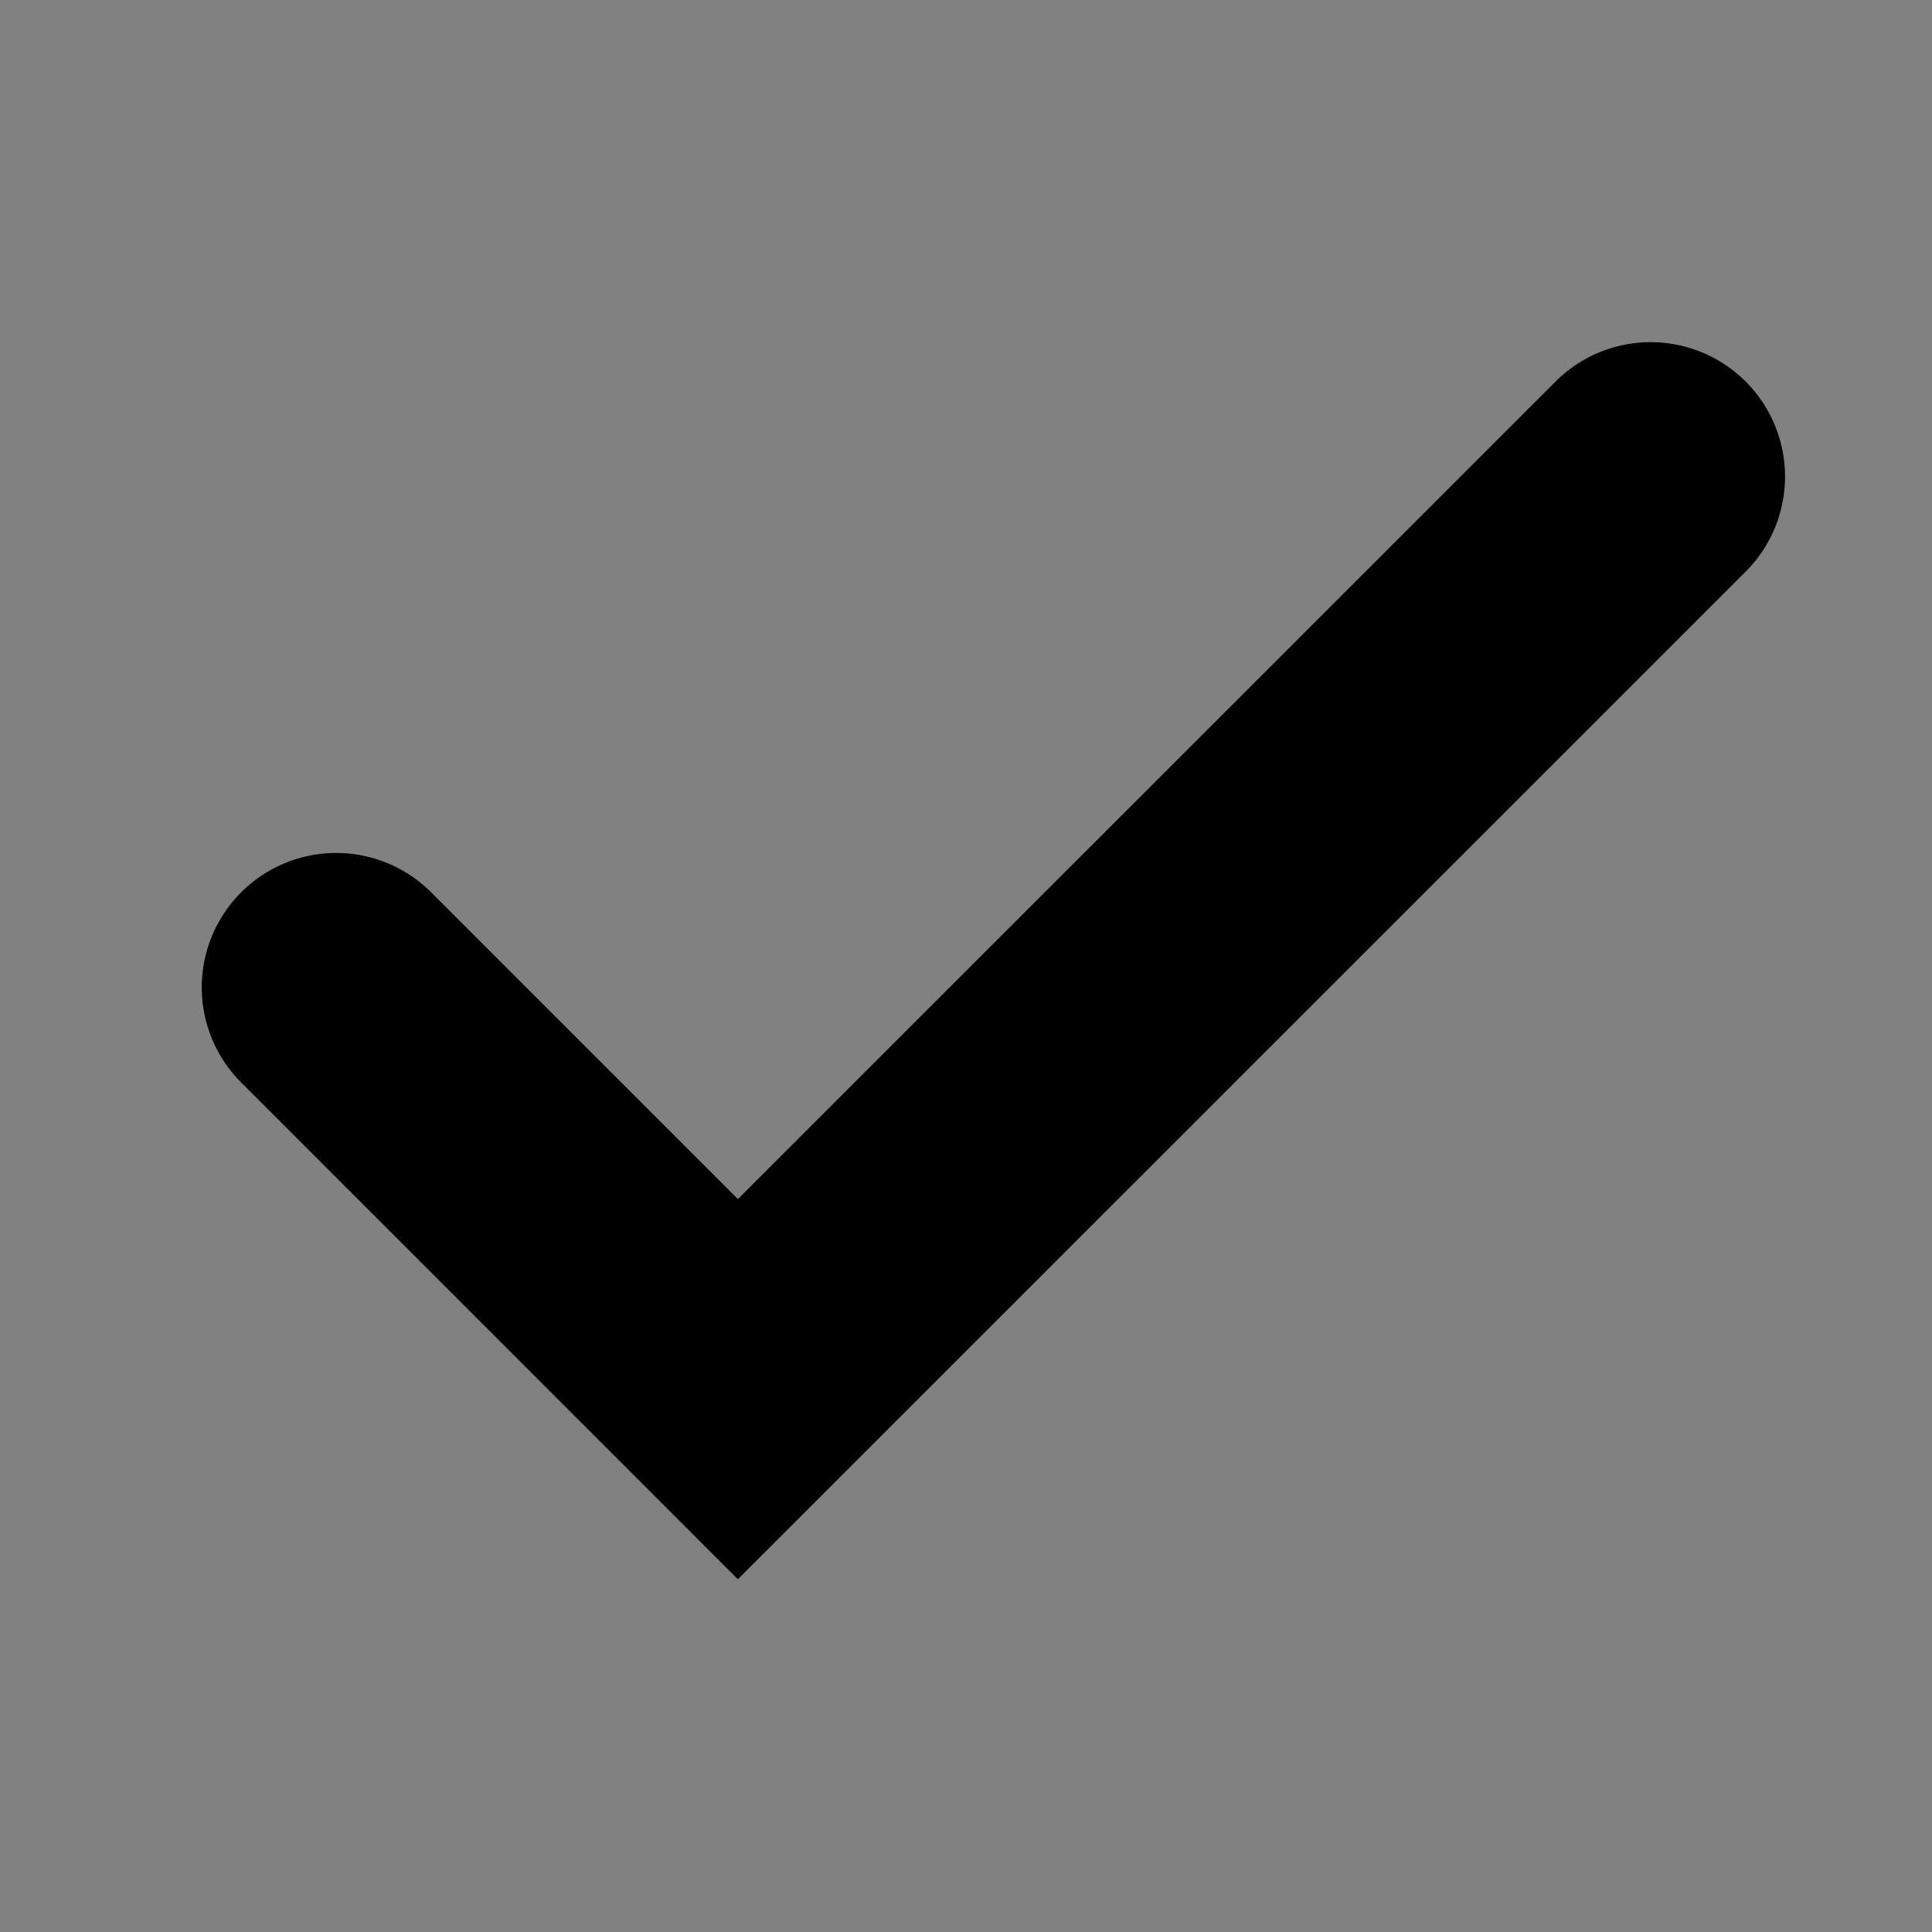 <svg xmlns="http://www.w3.org/2000/svg" width="14" height="14" viewBox="0 0 14 14">
    <rect x="0" y="0" width="14" height="14" fill="#808080" stroke="none"/>
    <g fill="none" fill-rule="nonzero">
        <path fill="#FFF" fill-opacity=".01" d="M0 0h14v14H0z"/>
        <path fill="#000" d="M5.347 8.689l5.925-5.924a.974.974 0 1 1 1.378 1.377l-7.303 7.302-3.582-3.583a.974.974 0 1 1 1.377-1.377l2.205 2.205z"/>
    </g>
</svg>
